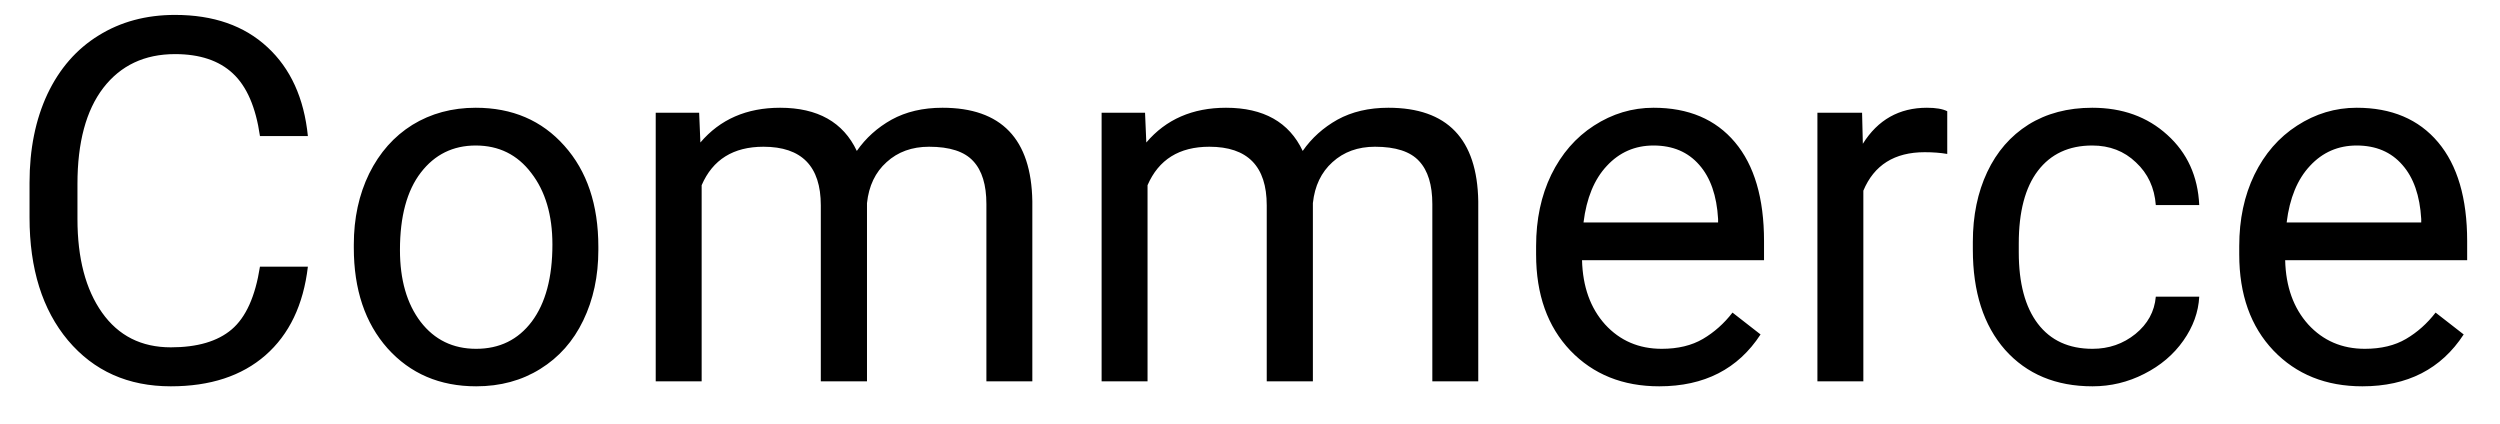 <svg width="59" height="10" viewBox="0 0 59 10" fill="none" xmlns="http://www.w3.org/2000/svg">
<path d="M7.266 6.293C7.16 7.195 6.826 7.893 6.264 8.385C5.705 8.873 4.961 9.117 4.031 9.117C3.023 9.117 2.215 8.756 1.605 8.033C1 7.311 0.697 6.344 0.697 5.133V4.312C0.697 3.52 0.838 2.822 1.119 2.221C1.404 1.619 1.807 1.158 2.326 0.838C2.846 0.514 3.447 0.352 4.131 0.352C5.037 0.352 5.764 0.605 6.311 1.113C6.857 1.617 7.176 2.316 7.266 3.211H6.135C6.037 2.531 5.824 2.039 5.496 1.734C5.172 1.43 4.717 1.277 4.131 1.277C3.412 1.277 2.848 1.543 2.438 2.074C2.031 2.605 1.828 3.361 1.828 4.342V5.168C1.828 6.094 2.021 6.83 2.408 7.377C2.795 7.924 3.336 8.197 4.031 8.197C4.656 8.197 5.135 8.057 5.467 7.775C5.803 7.49 6.025 6.996 6.135 6.293H7.266ZM8.35 5.771C8.35 5.15 8.471 4.592 8.713 4.096C8.959 3.6 9.299 3.217 9.732 2.947C10.17 2.678 10.668 2.543 11.227 2.543C12.09 2.543 12.787 2.842 13.318 3.439C13.854 4.037 14.121 4.832 14.121 5.824V5.9C14.121 6.518 14.002 7.072 13.764 7.564C13.529 8.053 13.191 8.434 12.75 8.707C12.312 8.98 11.809 9.117 11.238 9.117C10.379 9.117 9.682 8.818 9.146 8.221C8.615 7.623 8.35 6.832 8.35 5.848V5.771ZM9.439 5.9C9.439 6.604 9.602 7.168 9.926 7.594C10.254 8.02 10.691 8.232 11.238 8.232C11.789 8.232 12.227 8.018 12.551 7.588C12.875 7.154 13.037 6.549 13.037 5.771C13.037 5.076 12.871 4.514 12.539 4.084C12.211 3.65 11.773 3.434 11.227 3.434C10.691 3.434 10.26 3.646 9.932 4.072C9.604 4.498 9.439 5.107 9.439 5.9ZM16.5 2.66L16.529 3.363C16.994 2.816 17.621 2.543 18.41 2.543C19.297 2.543 19.9 2.883 20.221 3.562C20.432 3.258 20.705 3.012 21.041 2.824C21.381 2.637 21.781 2.543 22.242 2.543C23.633 2.543 24.34 3.279 24.363 4.752V9H23.279V4.816C23.279 4.363 23.176 4.025 22.969 3.803C22.762 3.576 22.414 3.463 21.926 3.463C21.523 3.463 21.189 3.584 20.924 3.826C20.658 4.064 20.504 4.387 20.461 4.793V9H19.371V4.846C19.371 3.924 18.92 3.463 18.018 3.463C17.307 3.463 16.82 3.766 16.559 4.371V9H15.475V2.66H16.5ZM27.023 2.66L27.053 3.363C27.518 2.816 28.145 2.543 28.934 2.543C29.82 2.543 30.424 2.883 30.744 3.562C30.955 3.258 31.229 3.012 31.564 2.824C31.904 2.637 32.305 2.543 32.766 2.543C34.156 2.543 34.863 3.279 34.887 4.752V9H33.803V4.816C33.803 4.363 33.699 4.025 33.492 3.803C33.285 3.576 32.938 3.463 32.449 3.463C32.047 3.463 31.713 3.584 31.447 3.826C31.182 4.064 31.027 4.387 30.984 4.793V9H29.895V4.846C29.895 3.924 29.443 3.463 28.541 3.463C27.83 3.463 27.344 3.766 27.082 4.371V9H25.998V2.66H27.023ZM39.158 9.117C38.299 9.117 37.6 8.836 37.06 8.273C36.522 7.707 36.252 6.951 36.252 6.006V5.807C36.252 5.178 36.371 4.617 36.609 4.125C36.852 3.629 37.188 3.242 37.617 2.965C38.051 2.684 38.52 2.543 39.023 2.543C39.848 2.543 40.488 2.814 40.945 3.357C41.402 3.9 41.631 4.678 41.631 5.689V6.141H37.336C37.352 6.766 37.533 7.271 37.881 7.658C38.232 8.041 38.678 8.232 39.217 8.232C39.6 8.232 39.924 8.154 40.19 7.998C40.455 7.842 40.688 7.635 40.887 7.377L41.549 7.893C41.018 8.709 40.221 9.117 39.158 9.117ZM39.023 3.434C38.586 3.434 38.219 3.594 37.922 3.914C37.625 4.23 37.441 4.676 37.371 5.25H40.547V5.168C40.516 4.617 40.367 4.191 40.102 3.891C39.836 3.586 39.477 3.434 39.023 3.434ZM45.955 3.633C45.791 3.605 45.613 3.592 45.422 3.592C44.711 3.592 44.228 3.895 43.975 4.5V9H42.891V2.66H43.945L43.963 3.393C44.318 2.826 44.822 2.543 45.475 2.543C45.685 2.543 45.846 2.57 45.955 2.625V3.633ZM49.383 8.232C49.77 8.232 50.107 8.115 50.397 7.881C50.685 7.646 50.846 7.354 50.877 7.002H51.902C51.883 7.365 51.758 7.711 51.527 8.039C51.297 8.367 50.988 8.629 50.602 8.824C50.219 9.02 49.812 9.117 49.383 9.117C48.52 9.117 47.832 8.83 47.32 8.256C46.812 7.678 46.559 6.889 46.559 5.889V5.707C46.559 5.09 46.672 4.541 46.898 4.061C47.125 3.58 47.449 3.207 47.871 2.941C48.297 2.676 48.799 2.543 49.377 2.543C50.088 2.543 50.678 2.756 51.147 3.182C51.619 3.607 51.871 4.16 51.902 4.84H50.877C50.846 4.43 50.69 4.094 50.408 3.832C50.131 3.566 49.787 3.434 49.377 3.434C48.826 3.434 48.398 3.633 48.094 4.031C47.793 4.426 47.643 4.998 47.643 5.748V5.953C47.643 6.684 47.793 7.246 48.094 7.641C48.395 8.035 48.824 8.232 49.383 8.232ZM55.752 9.117C54.893 9.117 54.193 8.836 53.654 8.273C53.115 7.707 52.846 6.951 52.846 6.006V5.807C52.846 5.178 52.965 4.617 53.203 4.125C53.445 3.629 53.781 3.242 54.211 2.965C54.645 2.684 55.113 2.543 55.617 2.543C56.441 2.543 57.082 2.814 57.539 3.357C57.996 3.9 58.225 4.678 58.225 5.689V6.141H53.93C53.945 6.766 54.127 7.271 54.475 7.658C54.826 8.041 55.272 8.232 55.81 8.232C56.193 8.232 56.518 8.154 56.783 7.998C57.049 7.842 57.281 7.635 57.48 7.377L58.143 7.893C57.611 8.709 56.815 9.117 55.752 9.117ZM55.617 3.434C55.18 3.434 54.812 3.594 54.516 3.914C54.219 4.23 54.035 4.676 53.965 5.25H57.141V5.168C57.109 4.617 56.961 4.191 56.695 3.891C56.43 3.586 56.07 3.434 55.617 3.434Z" fill="black"/>
</svg>
